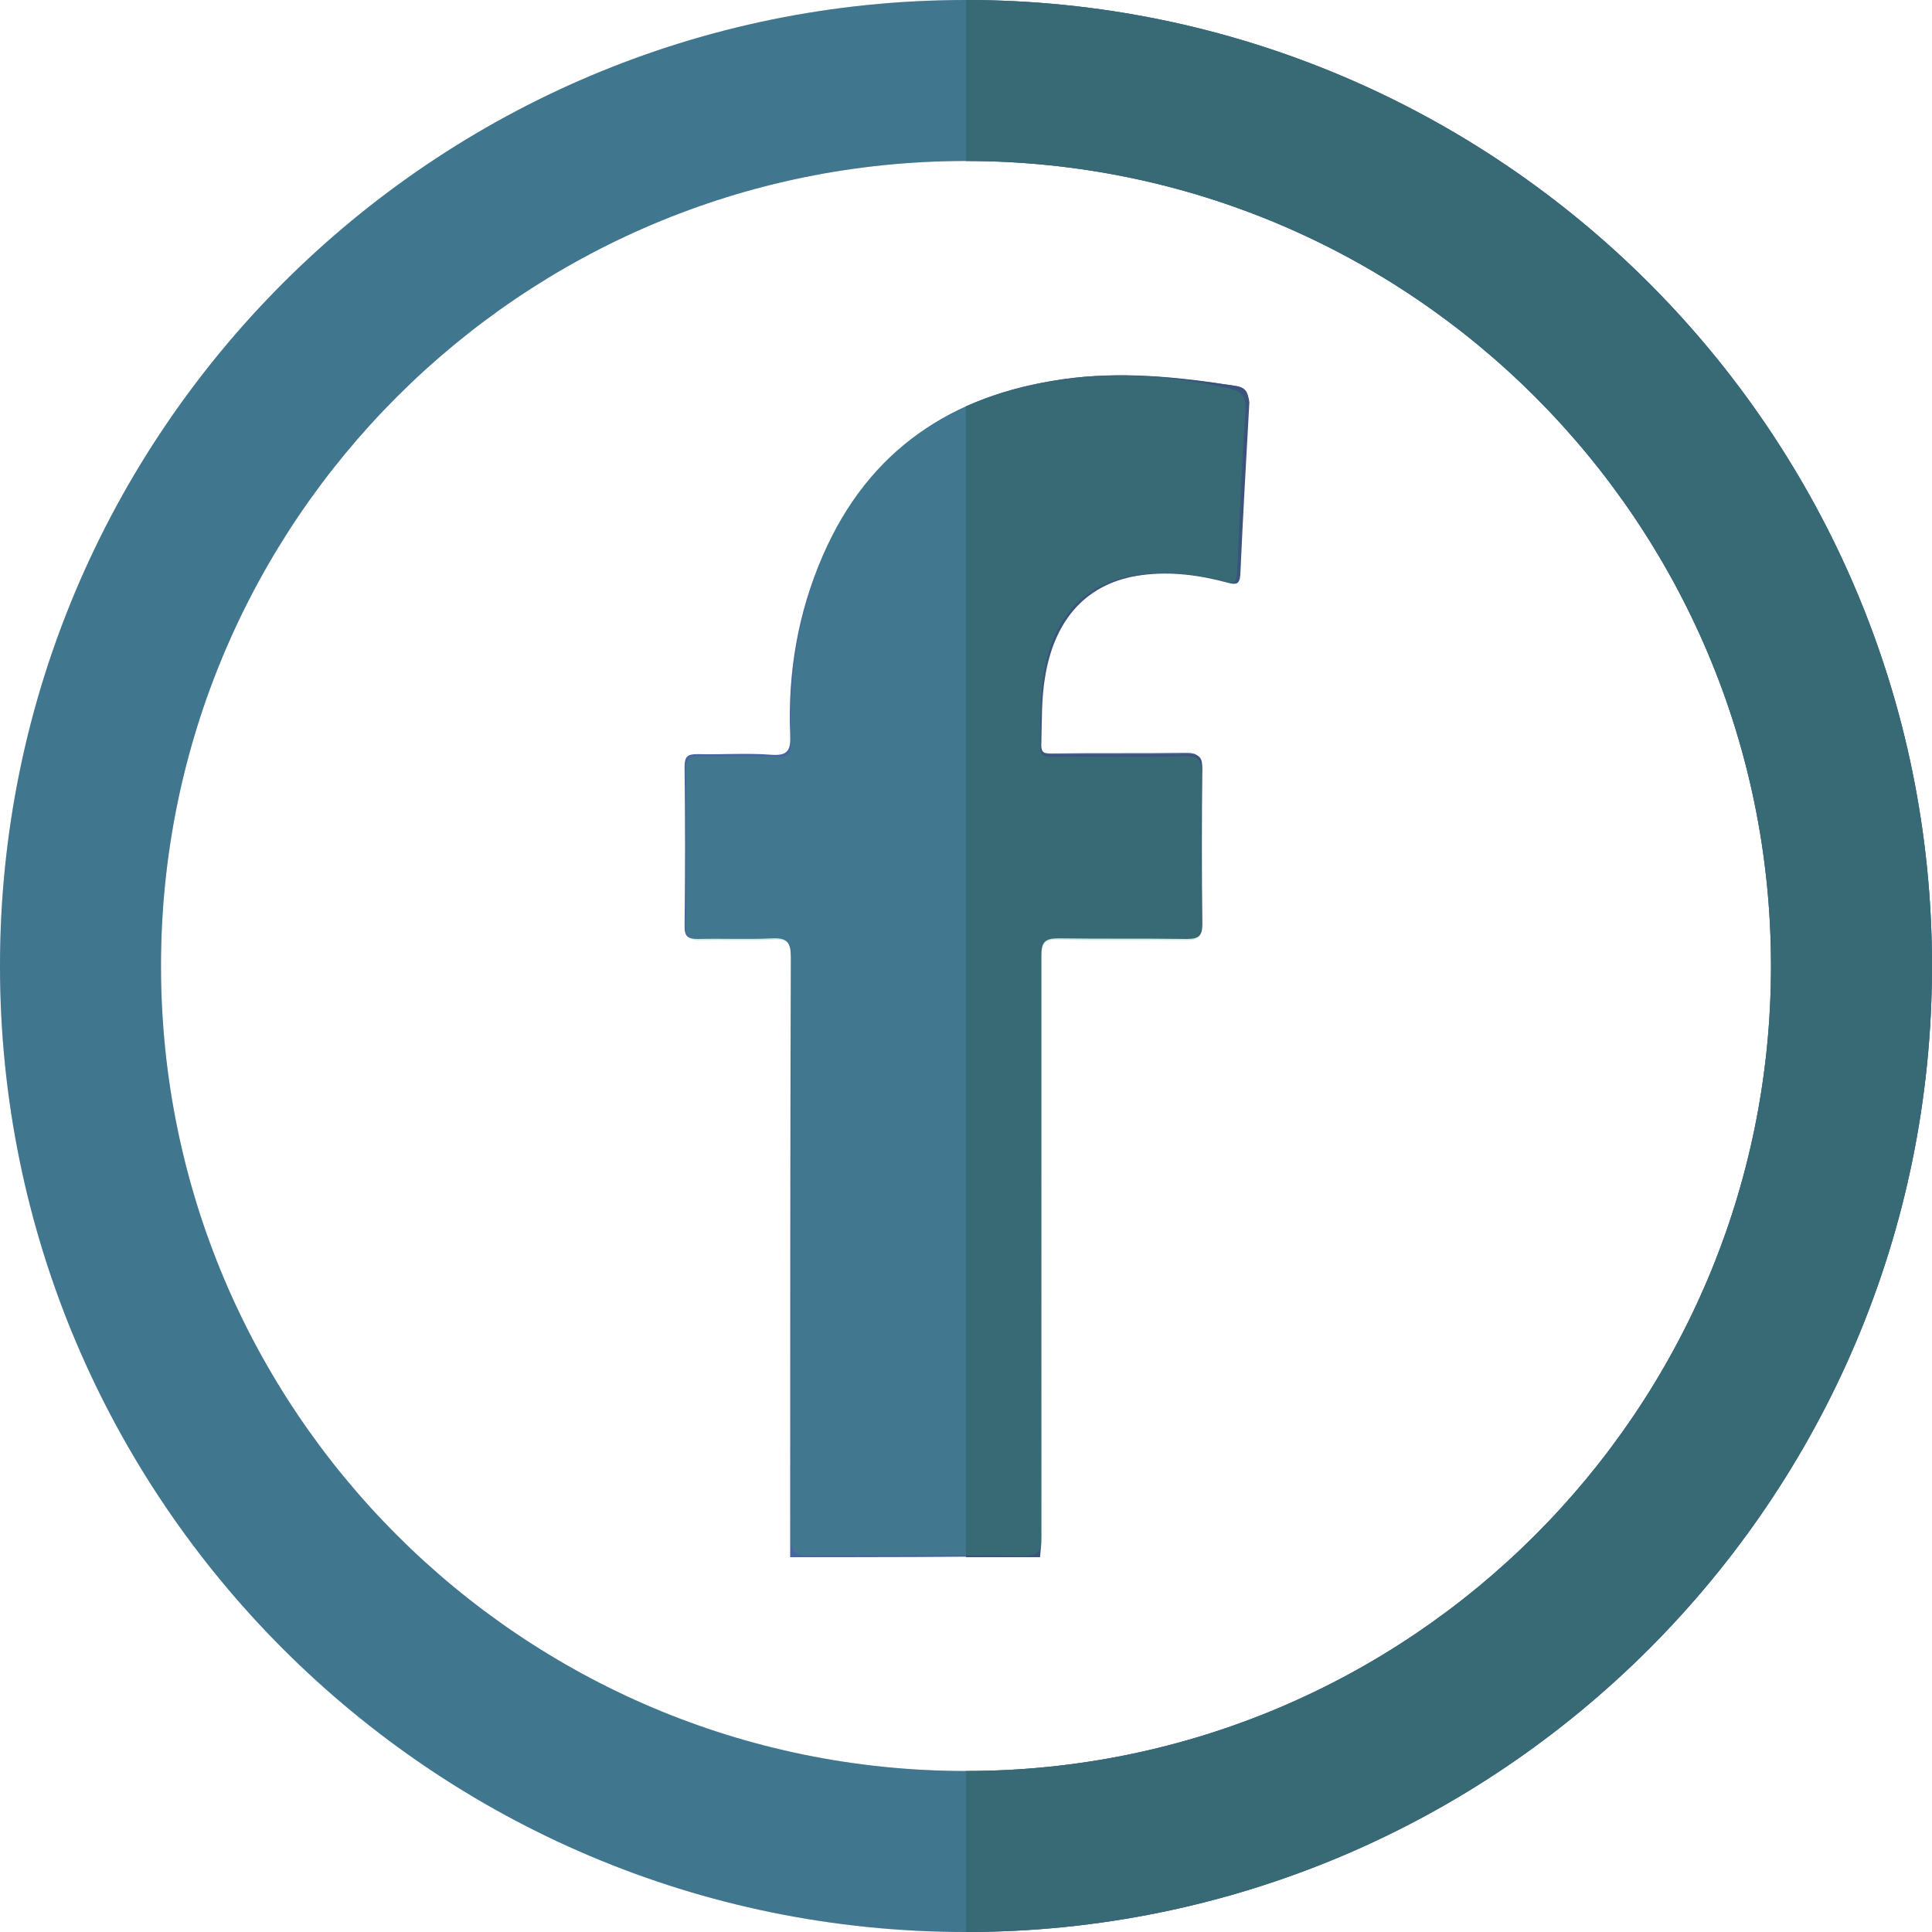 <?xml version="1.0" encoding="utf-8"?>
<!-- Generator: Adobe Illustrator 18.0.0, SVG Export Plug-In . SVG Version: 6.00 Build 0)  -->
<!DOCTYPE svg PUBLIC "-//W3C//DTD SVG 1.1//EN" "http://www.w3.org/Graphics/SVG/1.1/DTD/svg11.dtd">
<svg version="1.1" id="Calque_1" xmlns="http://www.w3.org/2000/svg" xmlns:xlink="http://www.w3.org/1999/xlink" x="0px" y="0px"
	 viewBox="0 0 300 300" enable-background="new 0 0 300 300" xml:space="preserve">
<g>
	<path fill="#47659F" d="M122.7,241.8c0-31.1,0-62.1,0.1-93.2c0-2.3-0.6-3-2.9-2.9c-3.8,0.2-7.7,0-11.5,0.1c-1.5,0-2.1-0.3-2.1-1.9
		c0.1-8.3,0.1-16.5,0-24.8c0-1.6,0.4-2,2-2c3.8,0.1,7.7-0.2,11.5,0.1c2.6,0.2,3-0.8,2.9-3.1c-0.4-9.6,1.2-19,5.1-27.9
		c7.1-16.3,20-24.9,37.2-27.3c8.9-1.3,17.8-0.3,26.7,1c1.5,0.2,2.2,0.8,2,2.4c-0.6,8.9-1,17.8-1.4,26.7c-0.1,1.6-0.7,1.6-1.9,1.3
		c-4.4-1.1-8.9-1.8-13.4-1.2c-8.4,1.1-13.5,6.7-15,15.7c-0.6,3.5-0.4,7-0.6,10.4c-0.1,1.6,0.6,1.8,1.9,1.8c7-0.1,14,0,20.9-0.1
		c1.8,0,2.2,0.5,2.2,2.3c-0.1,8-0.1,16,0,24c0,1.9-0.4,2.5-2.4,2.4c-6.6-0.1-13.3,0-19.9-0.1c-2.1,0-2.7,0.6-2.7,2.7
		c0.1,30.1,0.1,60.3,0,90.4c0,1-0.1,2-0.2,3C148.6,241.8,135.6,241.8,122.7,241.8z"/>
</g>
<g>
	<g>
		<path fill="#3A547C" d="M191.7,59.9c-8.9-1.4-17.7-2.3-26.7-1c-5.5,0.8-10.5,2.2-15,4.2v178.7c3.8,0,7.7,0,11.5,0
			c0.1-1,0.2-2,0.2-3c0-30.1,0-60.3,0-90.4c0-2.1,0.5-2.7,2.7-2.7c6.6,0.1,13.3,0,19.9,0.1c2,0,2.4-0.6,2.4-2.4c-0.1-8-0.1-16,0-24
			c0-1.8-0.4-2.3-2.2-2.3c-7,0.1-14,0-20.9,0.1c-1.3,0-2-0.2-1.9-1.8c0.1-3.5,0-7,0.6-10.4c1.5-9,6.6-14.6,15-15.7
			c4.5-0.6,9,0,13.4,1.2c1.2,0.3,1.8,0.3,1.9-1.3c0.4-8.9,0.9-17.8,1.4-26.7C193.8,60.7,193.2,60.1,191.7,59.9z"/>
	</g>
</g>
<path fill="#47649F" d="M25,150C25,81,81,25,150,25V0C67.2,0,0,67.2,0,150s67.2,150,150,150v-25C81,275,25,219,25,150z"/>
<path fill="#405D9C" d="M150,0v25c69,0,125,56,125,125s-56,125-125,125v25c82.8,0,150-67.2,150-150S232.8,0,150,0z"/>
<path fill="#3A547C" d="M150,0v25c69,0,125,56,125,125s-56,125-125,125v25c82.8,0,150-67.2,150-150S232.8,0,150,0z"/>
<rect x="103" y="61.8" fill="none" width="176" height="234"/>
<path opacity="0.25" fill="#33AC63" enable-background="new    " d="M25,150C25,81,81,25,150,25V0C67.2,0,0,67.2,0,150
	s67.2,150,150,150v-25C81,275,25,219,25,150z"/>
<path opacity="0.25" fill="#33AC63" enable-background="new    " d="M150,0v25c69,0,125,56,125,125s-56,125-125,125v25
	c82.8,0,150-67.2,150-150S232.8,0,150,0z"/>
<g opacity="0.25">
	<path fill="#34AD65" d="M122.9,193.7c0-15,0-30,0-45.1c0-2.1-0.5-2.8-2.7-2.7c-3.7,0.2-7.5,0-11.2,0.1c-1.8,0.1-2.5-0.4-2.5-2.4
		c0.1-8,0.1-16,0-24c0-1.7,0.4-2.2,2.1-2.2c4,0.1,8-0.1,12,0.1c1.8,0.1,2.3-0.5,2.2-2.3c-0.3-9.4,0.9-18.5,4.3-27.3
		c6.6-16.9,19.4-26.1,37-28.8c8.9-1.4,17.8-0.8,26.6,1.2c2,0.4,2.8,1.2,2.7,3.4c-0.6,8.3-0.9,16.7-1.3,25.1c-0.1,1.5-0.3,2-2,1.5
		c-3.1-0.9-6.4-1.3-9.7-1.3c-10.1,0-16.3,5-18.2,14.9c-0.8,4-0.6,8-0.7,12c0,1.7,0.9,1.6,2.1,1.6c6.7,0,13.5,0.1,20.2-0.1
		c2,0,2.8,0.4,2.8,2.6c-0.1,7.8-0.1,15.7,0,23.5c0,1.9-0.5,2.5-2.4,2.5c-6.6-0.1-13.1,0.1-19.7-0.1c-2.4-0.1-2.8,0.7-2.8,2.9
		c0.1,29.9,0,59.7,0.1,89.6c0,2.4-0.5,3.2-3.1,3.2c-11-0.2-22-0.1-33,0c-2.2,0-2.9-0.5-2.9-2.8C122.9,223.8,122.9,208.8,122.9,193.7
		z"/>
</g>
</svg>
